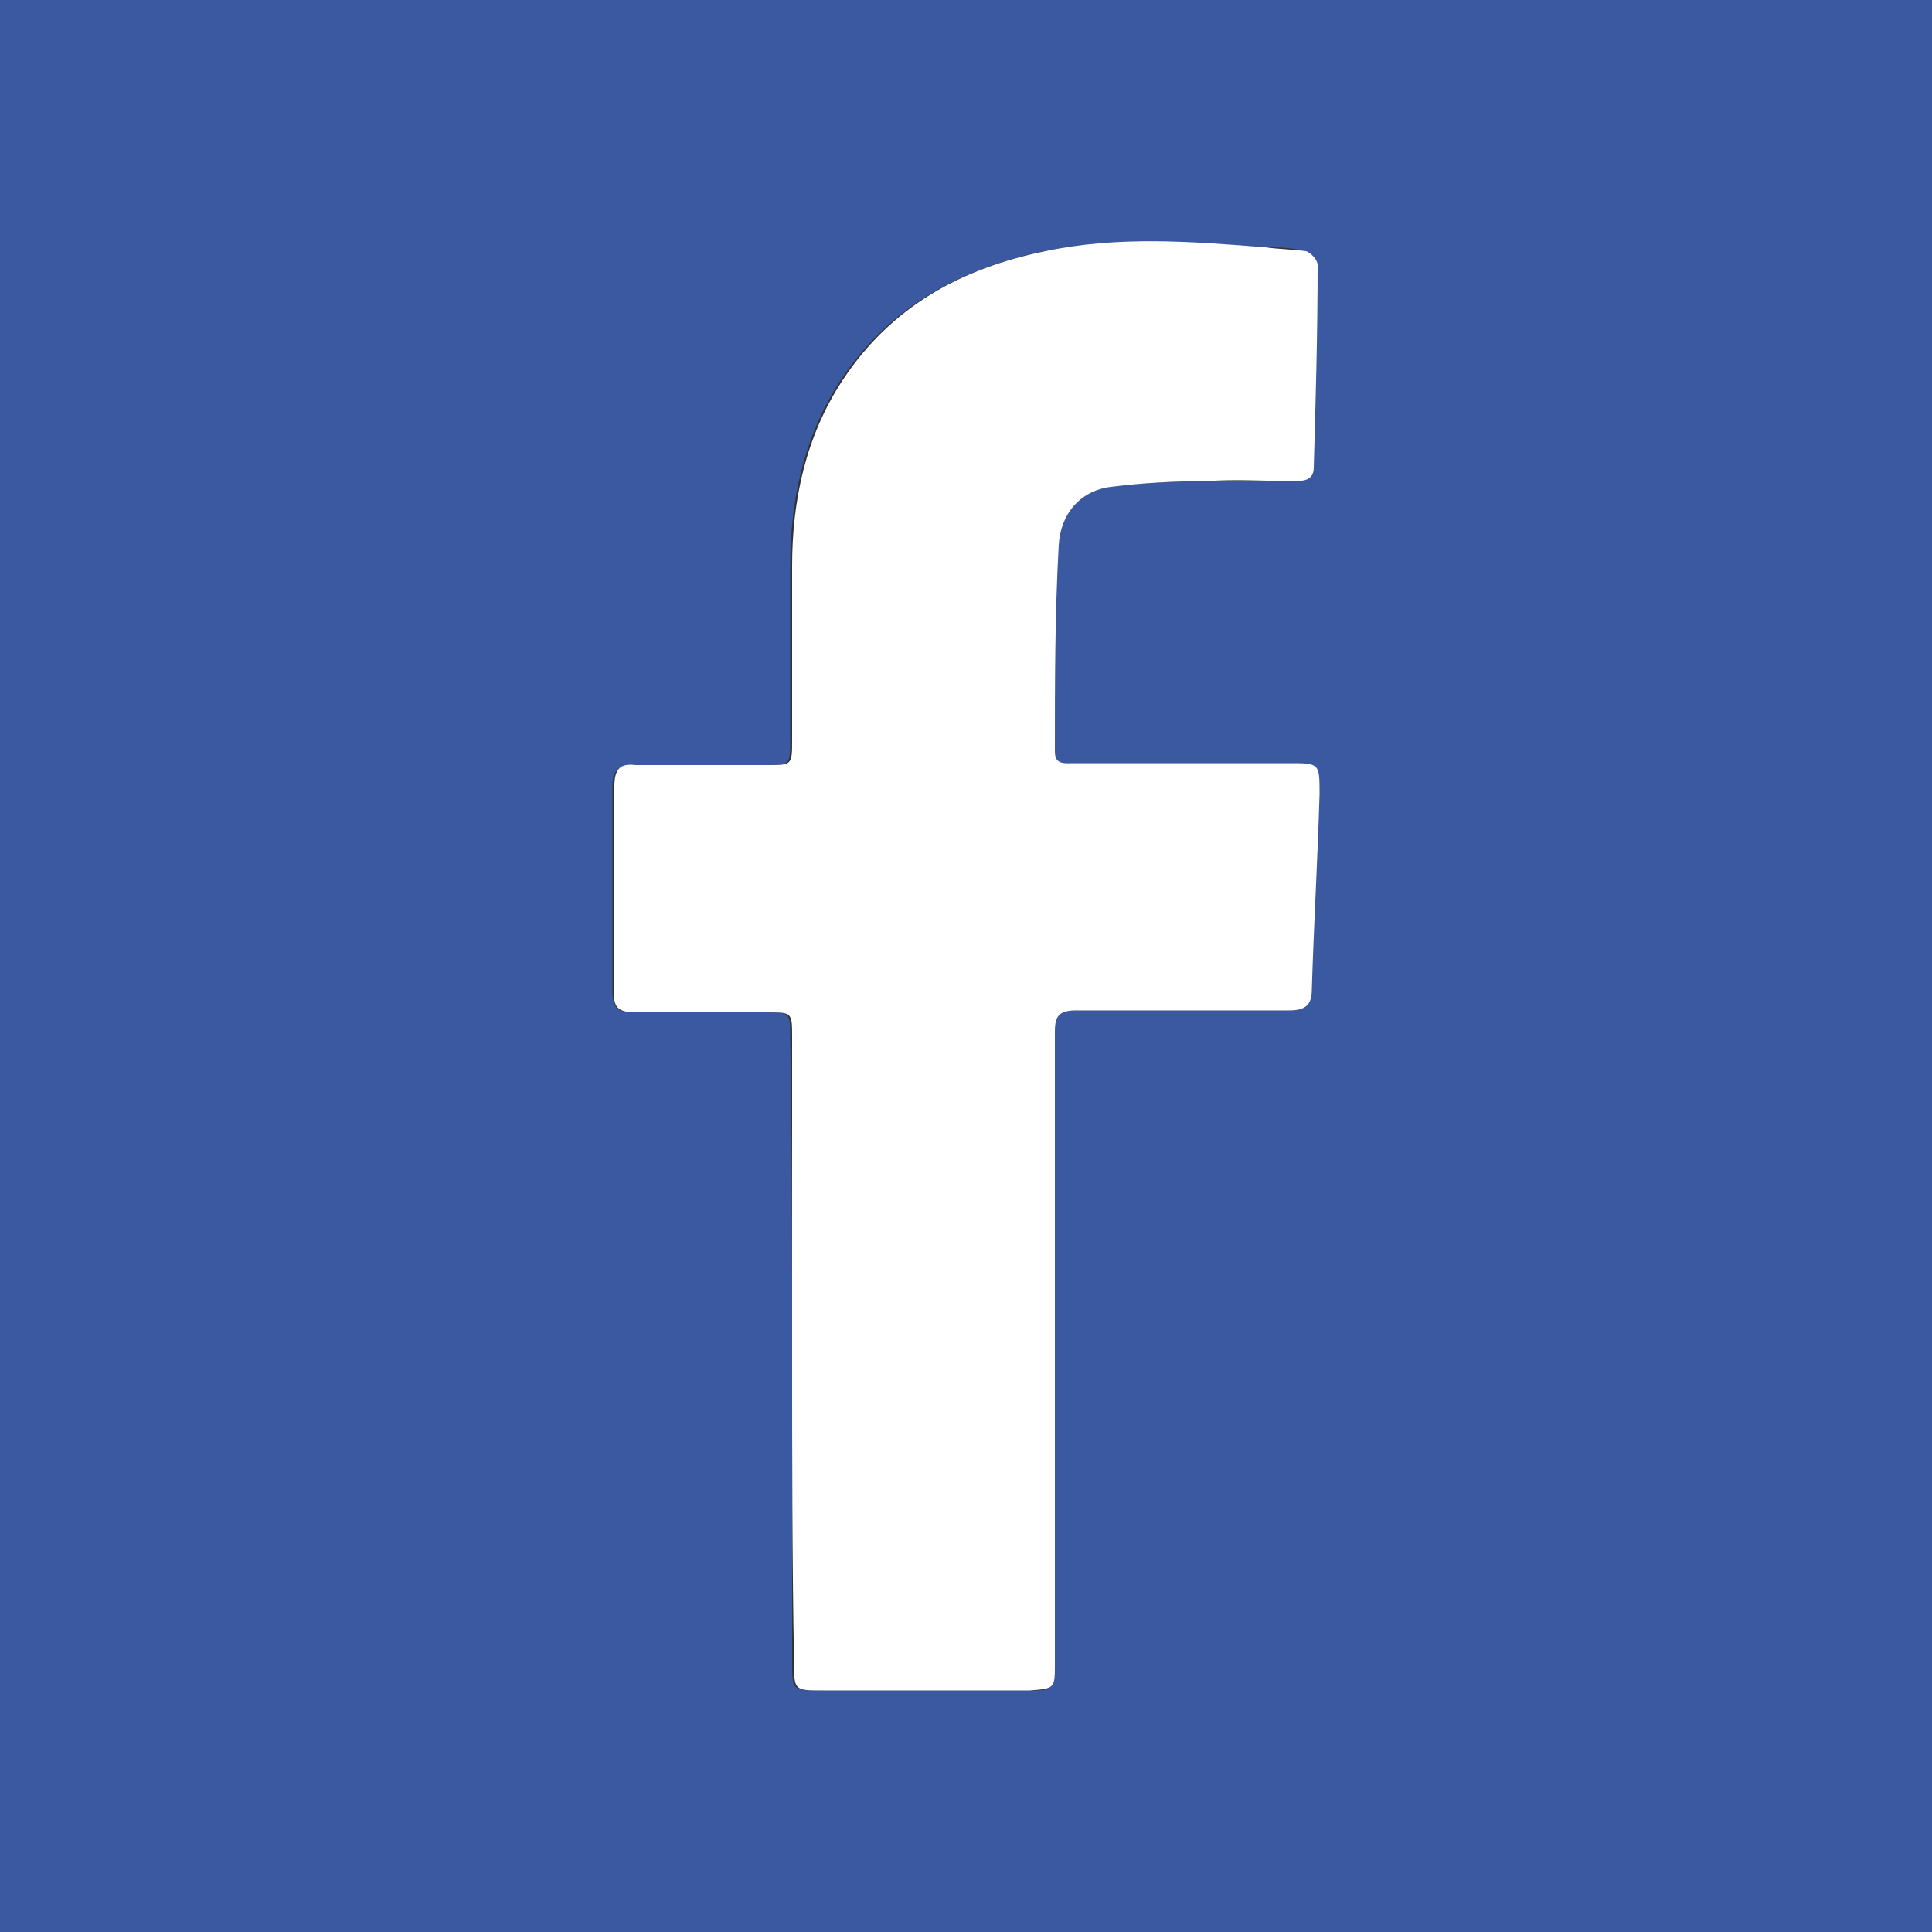 <?xml version="1.0" encoding="utf-8"?>
<!-- Generator: Adobe Illustrator 19.0.1, SVG Export Plug-In . SVG Version: 6.00 Build 0)  -->
<svg version="1.1" id="Layer_1" xmlns="http://www.w3.org/2000/svg" xmlns:xlink="http://www.w3.org/1999/xlink" x="0px" y="0px"
	 viewBox="-255 347 100 100" style="enable-background:new -255 347 100 100;" xml:space="preserve">
<rect x="-255" y="347" width="100" height="100" fill="#333333" stroke="none"/>
<style type="text/css">
	.st0{display:none;}
	.st1{fill:#3A59A0;enable-background:new    ;}
	.st2{fill:#FFFFFF;}
</style>
<g id="Layer_1_1_" class="st0">
	
</g>
<g id="Layer_3" class="st0">
</g>
<g>
	<path class="st1" d="M-155,447c-33.3,0-66.7,0-100,0c0-33.3,0-66.6,0-100c33.3,0,66.7,0,100,0C-155,380.3-155,413.7-155,447z
		 M-214,416.9C-214,416.9-214,416.9-214,416.9c0,5.4,0,10.7,0,16.1c0,1.5,0,1.5,1.5,1.5c3.6,0,7.2,0,10.7,0c1.3,0,1.3,0,1.3-1.4
		c0-10.9,0-21.8,0-32.7c0-0.8,0.2-1.1,1.1-1.1c3.7,0,7.4,0,11,0c0.9,0,1.1-0.4,1.2-1.1c0.1-3.4,0.3-6.8,0.4-10.1
		c0.1-1.6,0-1.6-1.6-1.6c-3.7,0-7.4,0-11.1,0c-0.4,0-1,0.1-1-0.6c0.1-3.6,0.1-7.2,0.2-10.7c0.1-1.6,1.1-2.7,2.7-3
		c1.7-0.2,3.4-0.3,5-0.3c1.5,0,3,0,4.5,0c0.5,0,1,0,1-0.7c0.1-3.5,0.1-7,0.2-10.5c0-0.2-0.4-0.7-0.6-0.7c-0.7-0.2-1.4-0.2-2.1-0.2
		c-3.8-0.3-7.6-0.5-11.4,0.2c-4.3,0.9-8,2.9-10.5,6.7c-1.9,2.9-2.6,6.2-2.6,9.6c0,3,0,6,0,9c0,1.3,0,1.3-1.3,1.3c-2.3,0-4.6,0-6.8,0
		c-0.8,0-1.1,0.3-1.1,1.1c0,3.5,0,7.1,0,10.6c0,0.9,0.3,1.1,1.1,1.1c2.3,0,4.6,0,6.8,0c1.3,0,1.3,0,1.3,1.3
		C-214,406.1-214,411.5-214,416.9z"/>
	<path class="st2" d="M-214,416.9c0-5.4,0-10.8,0-16.2c0-1.3,0-1.3-1.3-1.3c-2.3,0-4.6,0-6.8,0c-0.8,0-1.2-0.2-1.1-1.1
		c0-3.5,0-7.1,0-10.6c0-0.9,0.3-1.2,1.1-1.1c2.3,0,4.6,0,6.8,0c1.3,0,1.3,0,1.3-1.3c0-3,0-6,0-9c0-3.4,0.7-6.7,2.6-9.6
		c2.5-3.8,6.1-5.8,10.5-6.7c3.8-0.8,7.6-0.5,11.4-0.2c0.7,0.1,1.4,0.1,2.1,0.2c0.3,0.1,0.6,0.5,0.6,0.7c0,3.5-0.1,7-0.2,10.5
		c0,0.7-0.6,0.7-1,0.7c-1.5,0-3-0.1-4.5,0c-1.7,0-3.4,0.1-5,0.3c-1.6,0.2-2.6,1.4-2.7,3c-0.2,3.6-0.2,7.1-0.2,10.7
		c0,0.7,0.5,0.6,1,0.6c3.7,0,7.4,0,11.1,0c1.6,0,1.6,0,1.6,1.6c-0.1,3.4-0.3,6.8-0.4,10.1c0,0.8-0.3,1.1-1.2,1.1c-3.7,0-7.4,0-11,0
		c-0.9,0-1.1,0.3-1.1,1.1c0,10.9,0,21.8,0,32.7c0,1.3,0,1.3-1.3,1.4c-3.6,0-7.2,0-10.7,0c-1.5,0-1.5,0-1.5-1.5
		C-214,427.7-214,422.3-214,416.9C-214,416.9-214,416.9-214,416.9z"/>
</g>
</svg>
